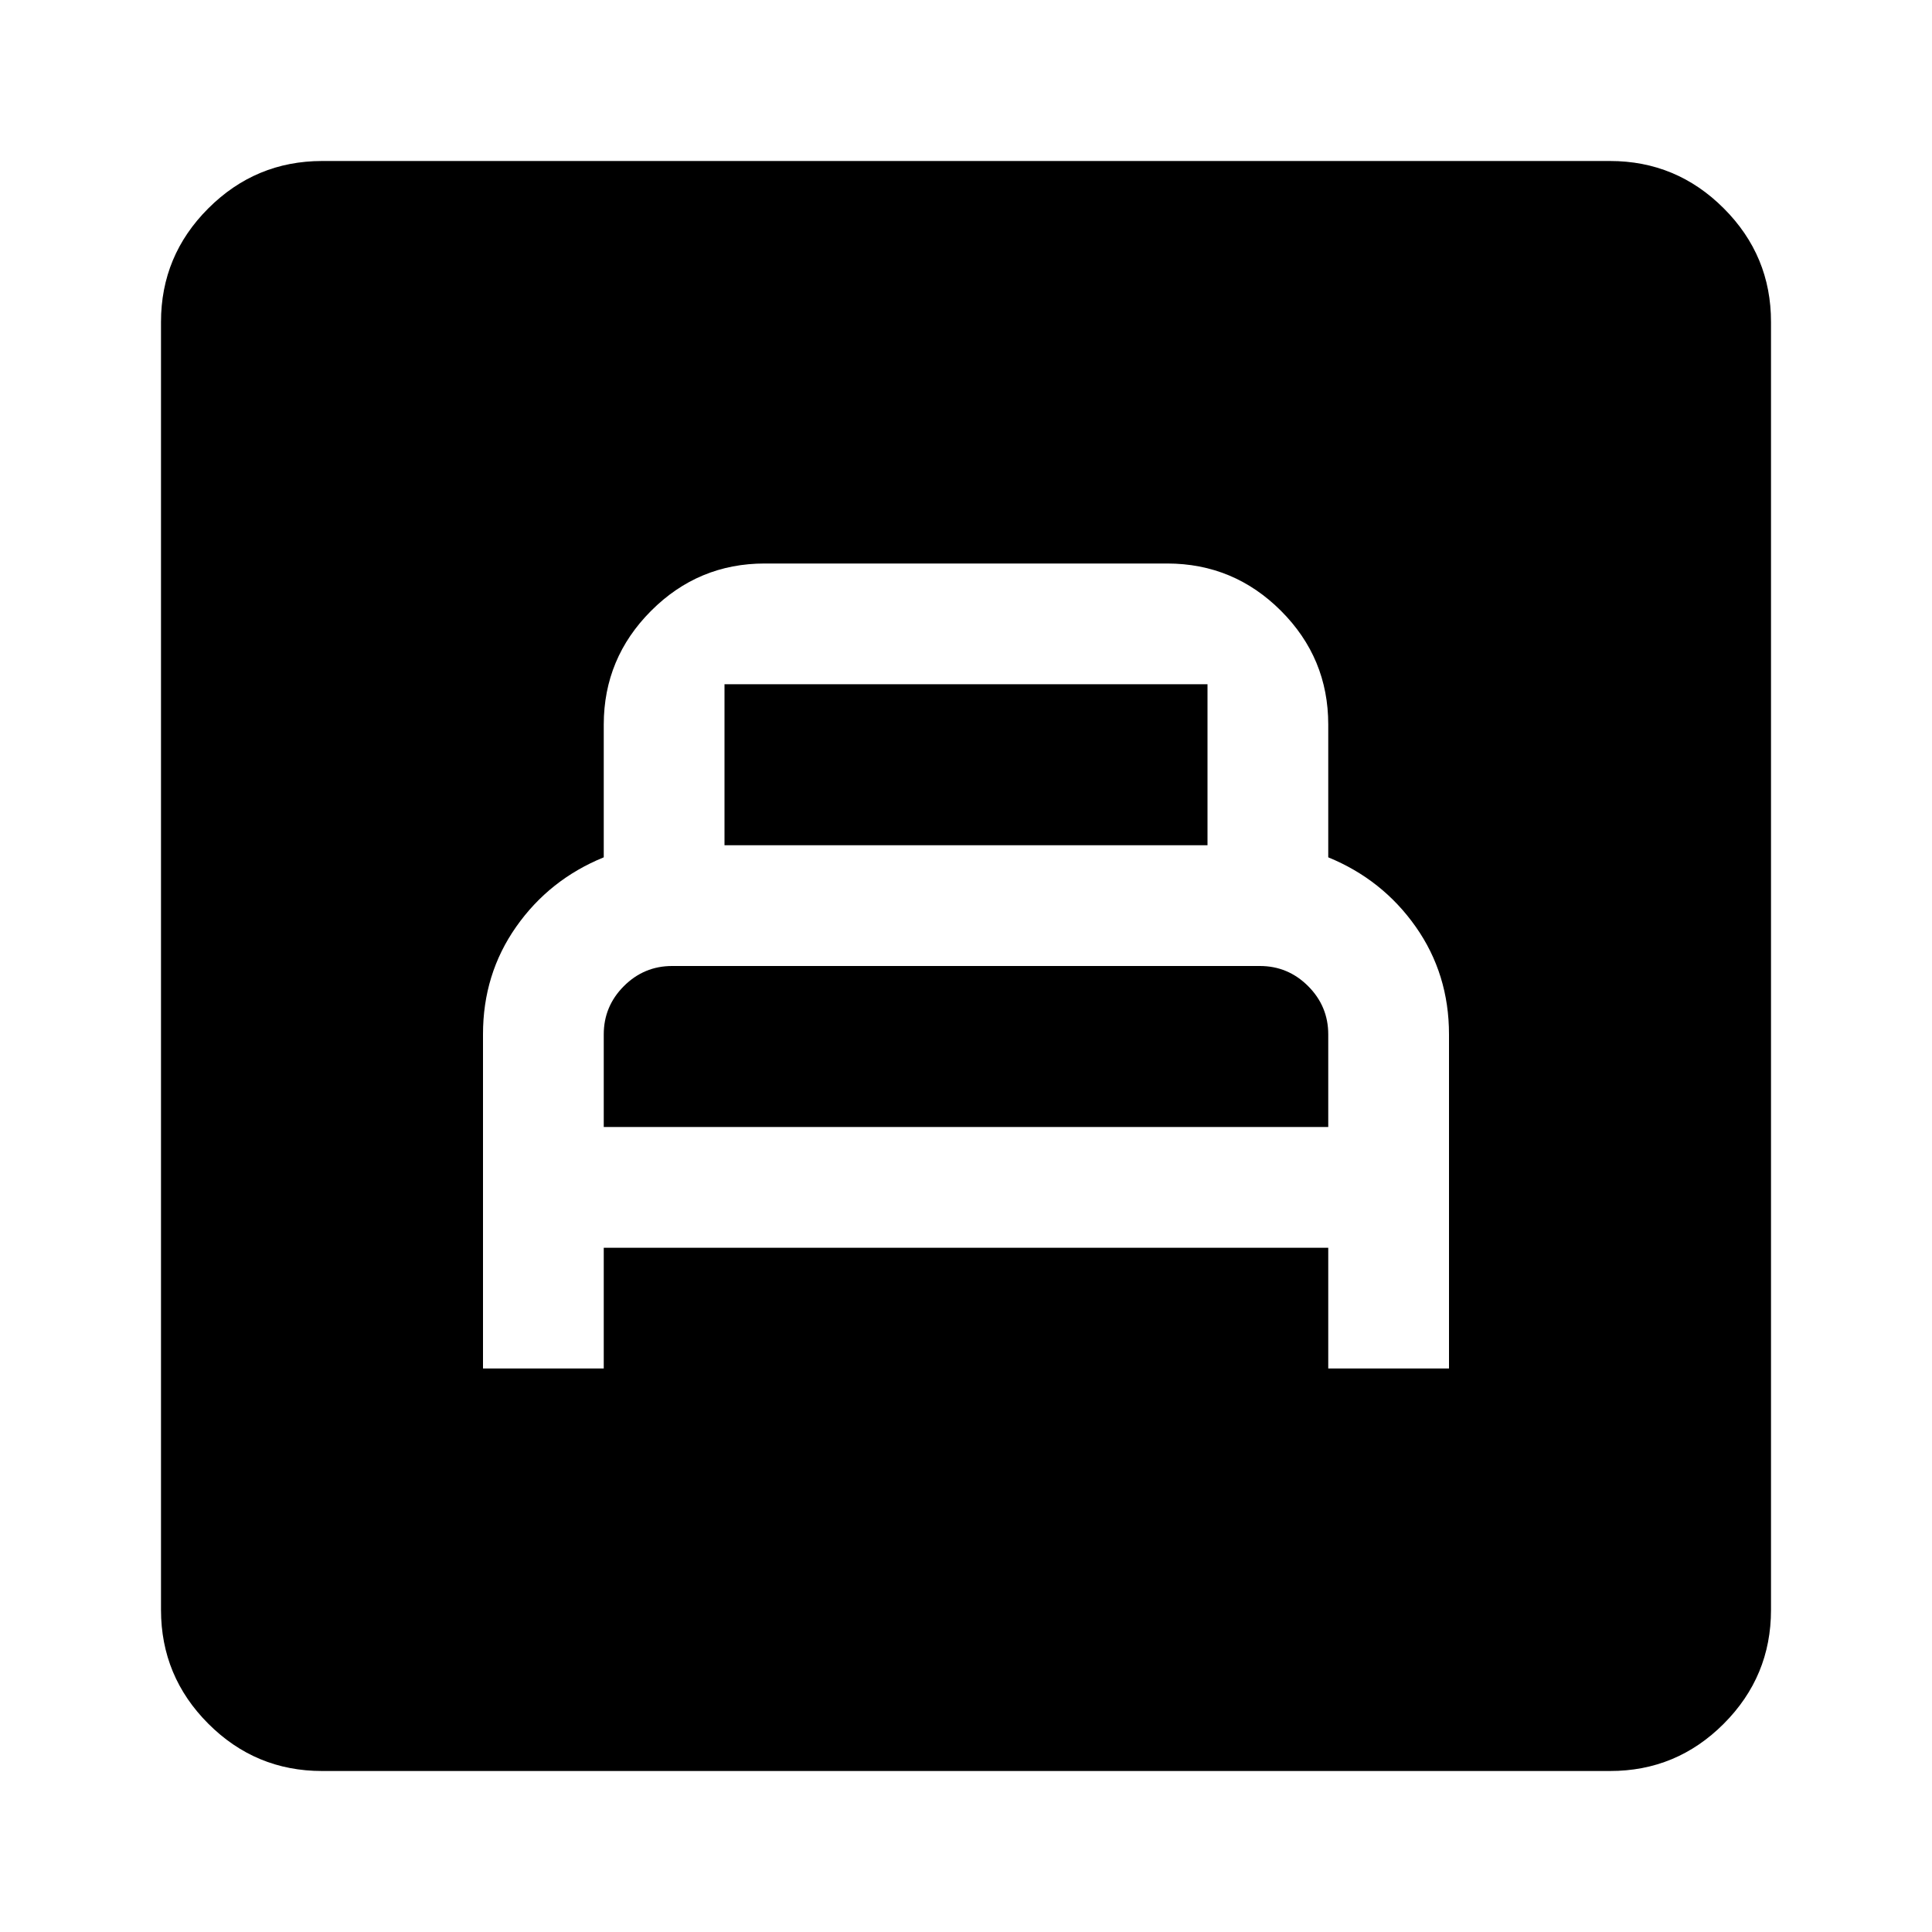 <svg xmlns="http://www.w3.org/2000/svg" width="3em" height="3em" viewBox="0 0 24 24"><path fill="currentColor" d="M6 17h1.5v-1.5h9V17H18v-4.15q0-.75-.413-1.337T16.5 10.65V9q0-.825-.587-1.412T14.5 7h-5q-.825 0-1.412.588T7.5 9v1.65q-.675.275-1.088.863T6 12.85zm1.5-3v-1.15q0-.35.25-.6t.6-.25h7.3q.35 0 .6.25t.25.6V14zM9 10.5v-2h6v2zM4 22q-.825 0-1.412-.587T2 20V4q0-.825.588-1.412T4 2h16q.825 0 1.413.588T22 4v16q0 .825-.587 1.413T20 22z"/></svg>